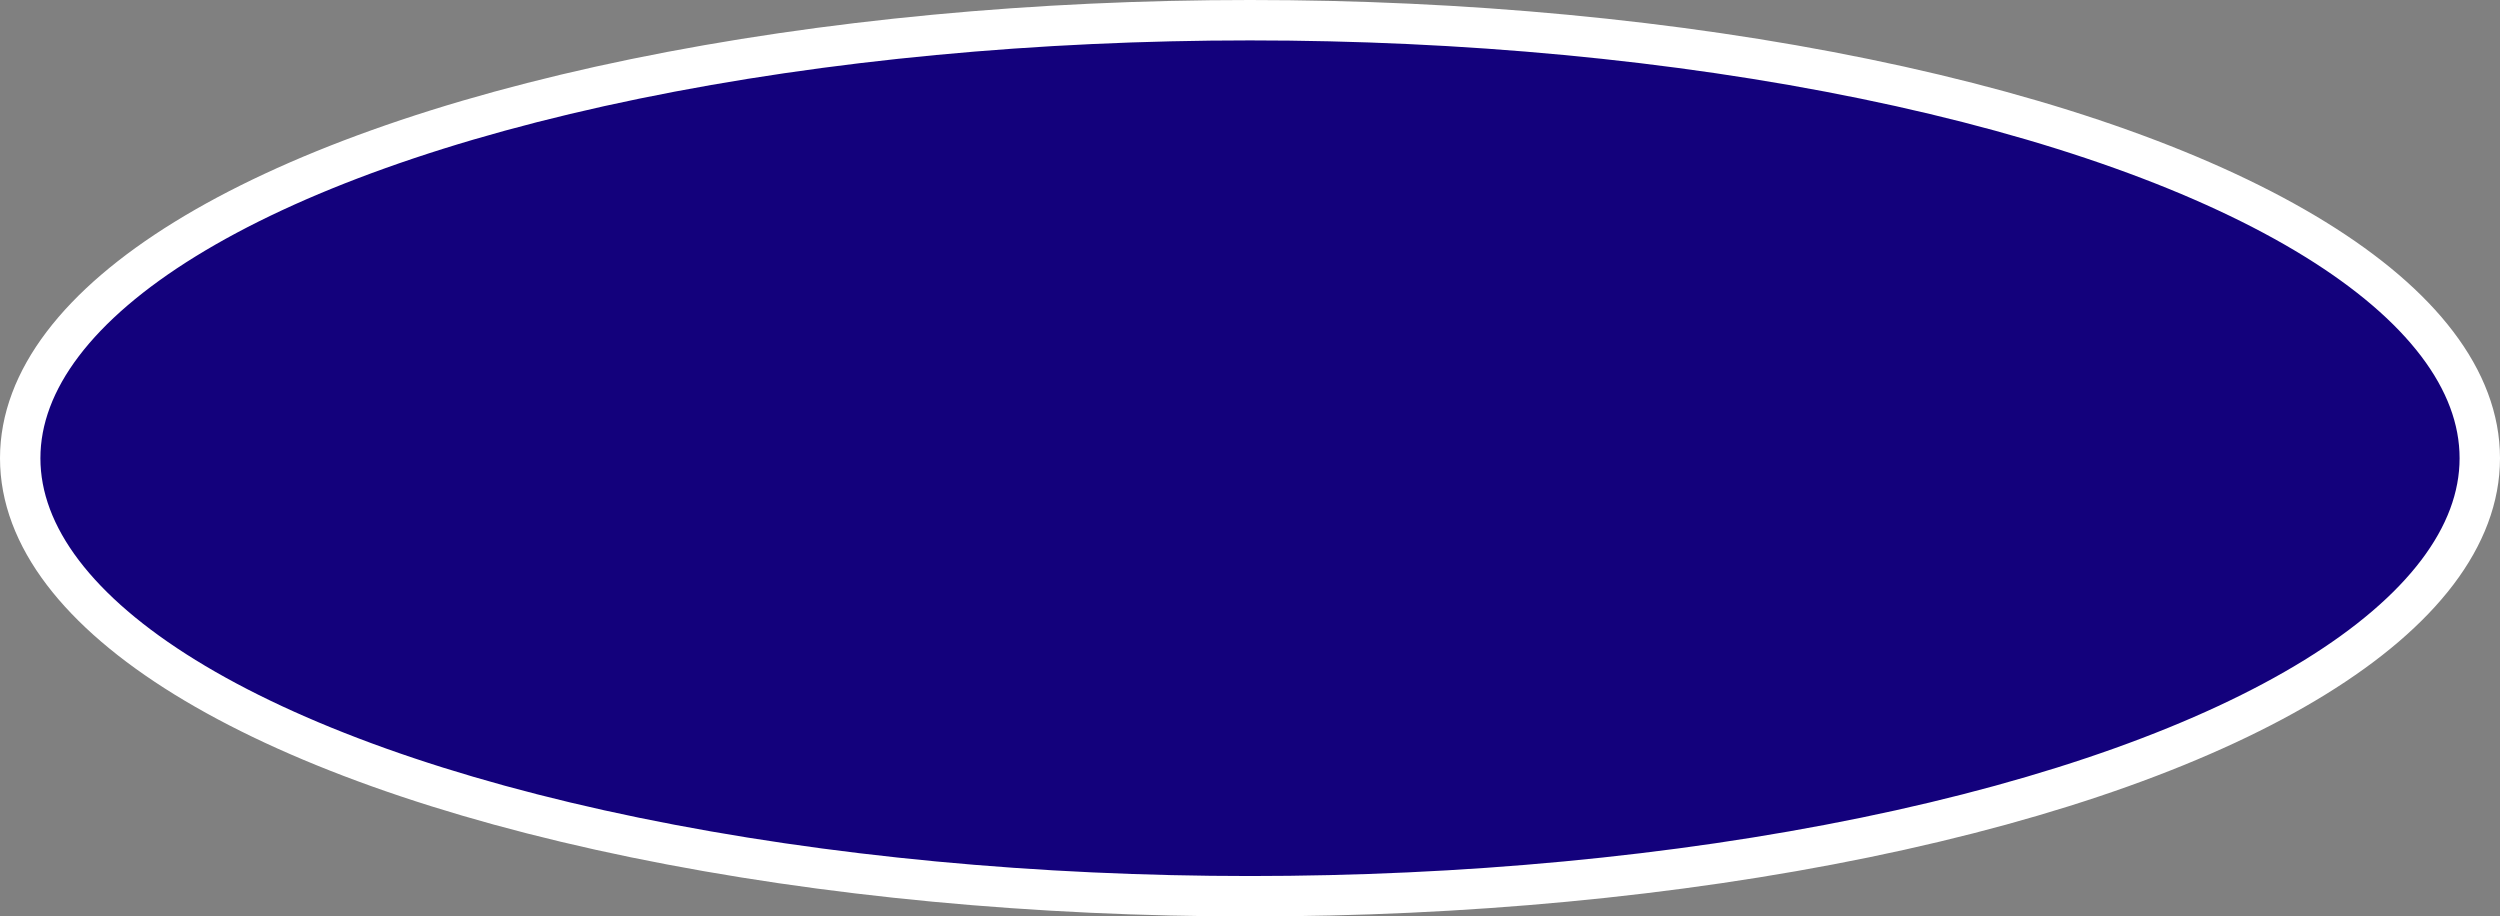 <?xml version="1.0" encoding="UTF-8"?>
<svg id="Laag_2" data-name="Laag 2" xmlns="http://www.w3.org/2000/svg" viewBox="0 0 123.74 45.35">
  <rect x="0" y="0" width="123.74" height="45.35" fill="#808080" stroke="none"/>
  <defs>
    <style>
      .cls-1 {
        fill: #13017c;
        stroke: #fff;
        stroke-miterlimit: 10;
        stroke-width: 2px;
      }
    </style>
  </defs>
  <g id="Laag_2-2" data-name="Laag 2">
    <ellipse class="cls-1" cx="61.87" cy="22.68" rx="60.87" ry="21.68"/>
  </g>
</svg>